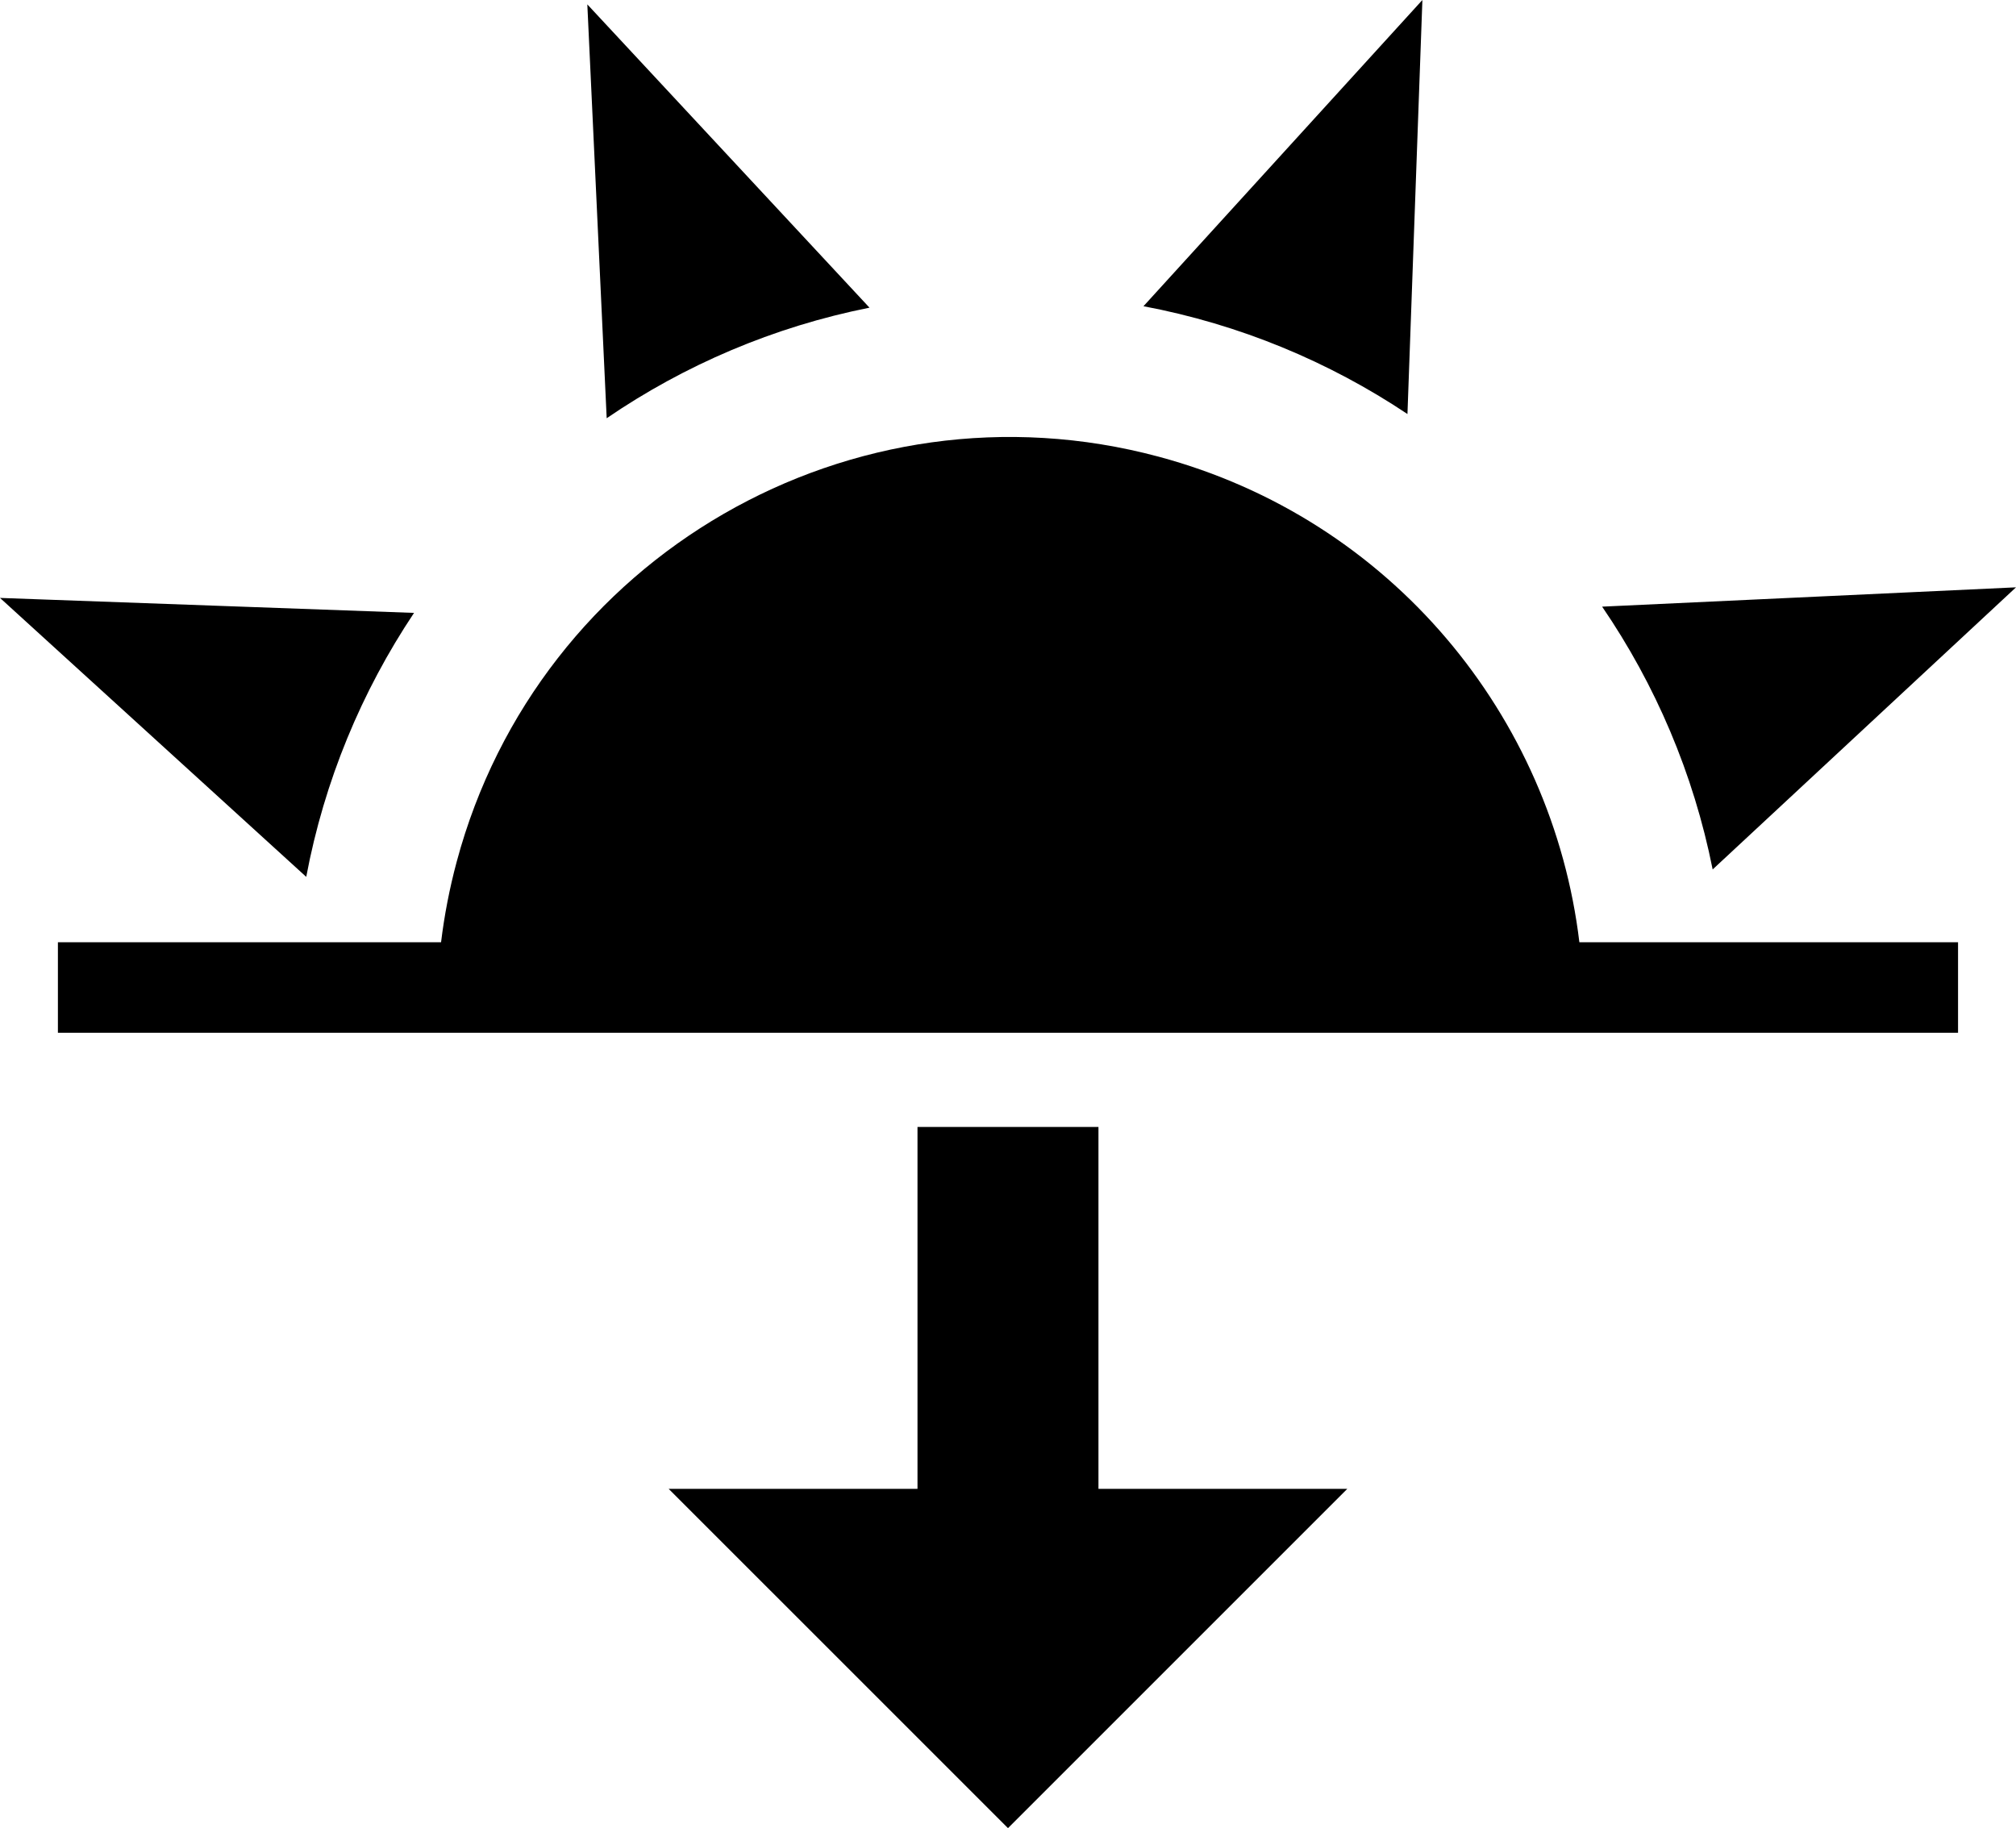 ﻿<?xml version="1.0" encoding="utf-8"?>

<svg xmlns="http://www.w3.org/2000/svg" xmlns:xlink="http://www.w3.org/1999/xlink" version="1.1" viewBox="15.72 19.171 44.561 40.411" preserveAspectRatio="xMidyMid meet">
	<path fill="#000000" fill-opacity="1" d="M 15.72,32.388L 24.872,32.719C 23.713,34.455 22.888,36.431 22.489,38.554L 15.72,32.388 Z M 28.702,19.268L 34.939,25.972C 32.817,26.395 30.851,27.24 29.13,28.416L 28.702,19.268 Z M 47.16,19.171L 46.83,28.323C 45.094,27.164 43.118,26.34 40.995,25.94L 47.16,19.171 Z M 60.281,32.154L 53.576,38.39C 53.154,36.269 52.309,34.302 51.133,32.581L 60.281,32.154 Z M 41.327,29.265C 46.478,30.645 50.033,35.01 50.63,40L 59,40L 59,42L 17,42L 17,40L 25.469,40C 25.541,39.408 25.655,38.814 25.814,38.222C 27.624,31.464 34.57,27.454 41.327,29.265 Z M 38,59.582L 30.5,52.082L 36,52.082L 36,44.082L 40,44.082L 40,52.082L 45.5,52.082L 38,59.582 Z "/>
</svg>
